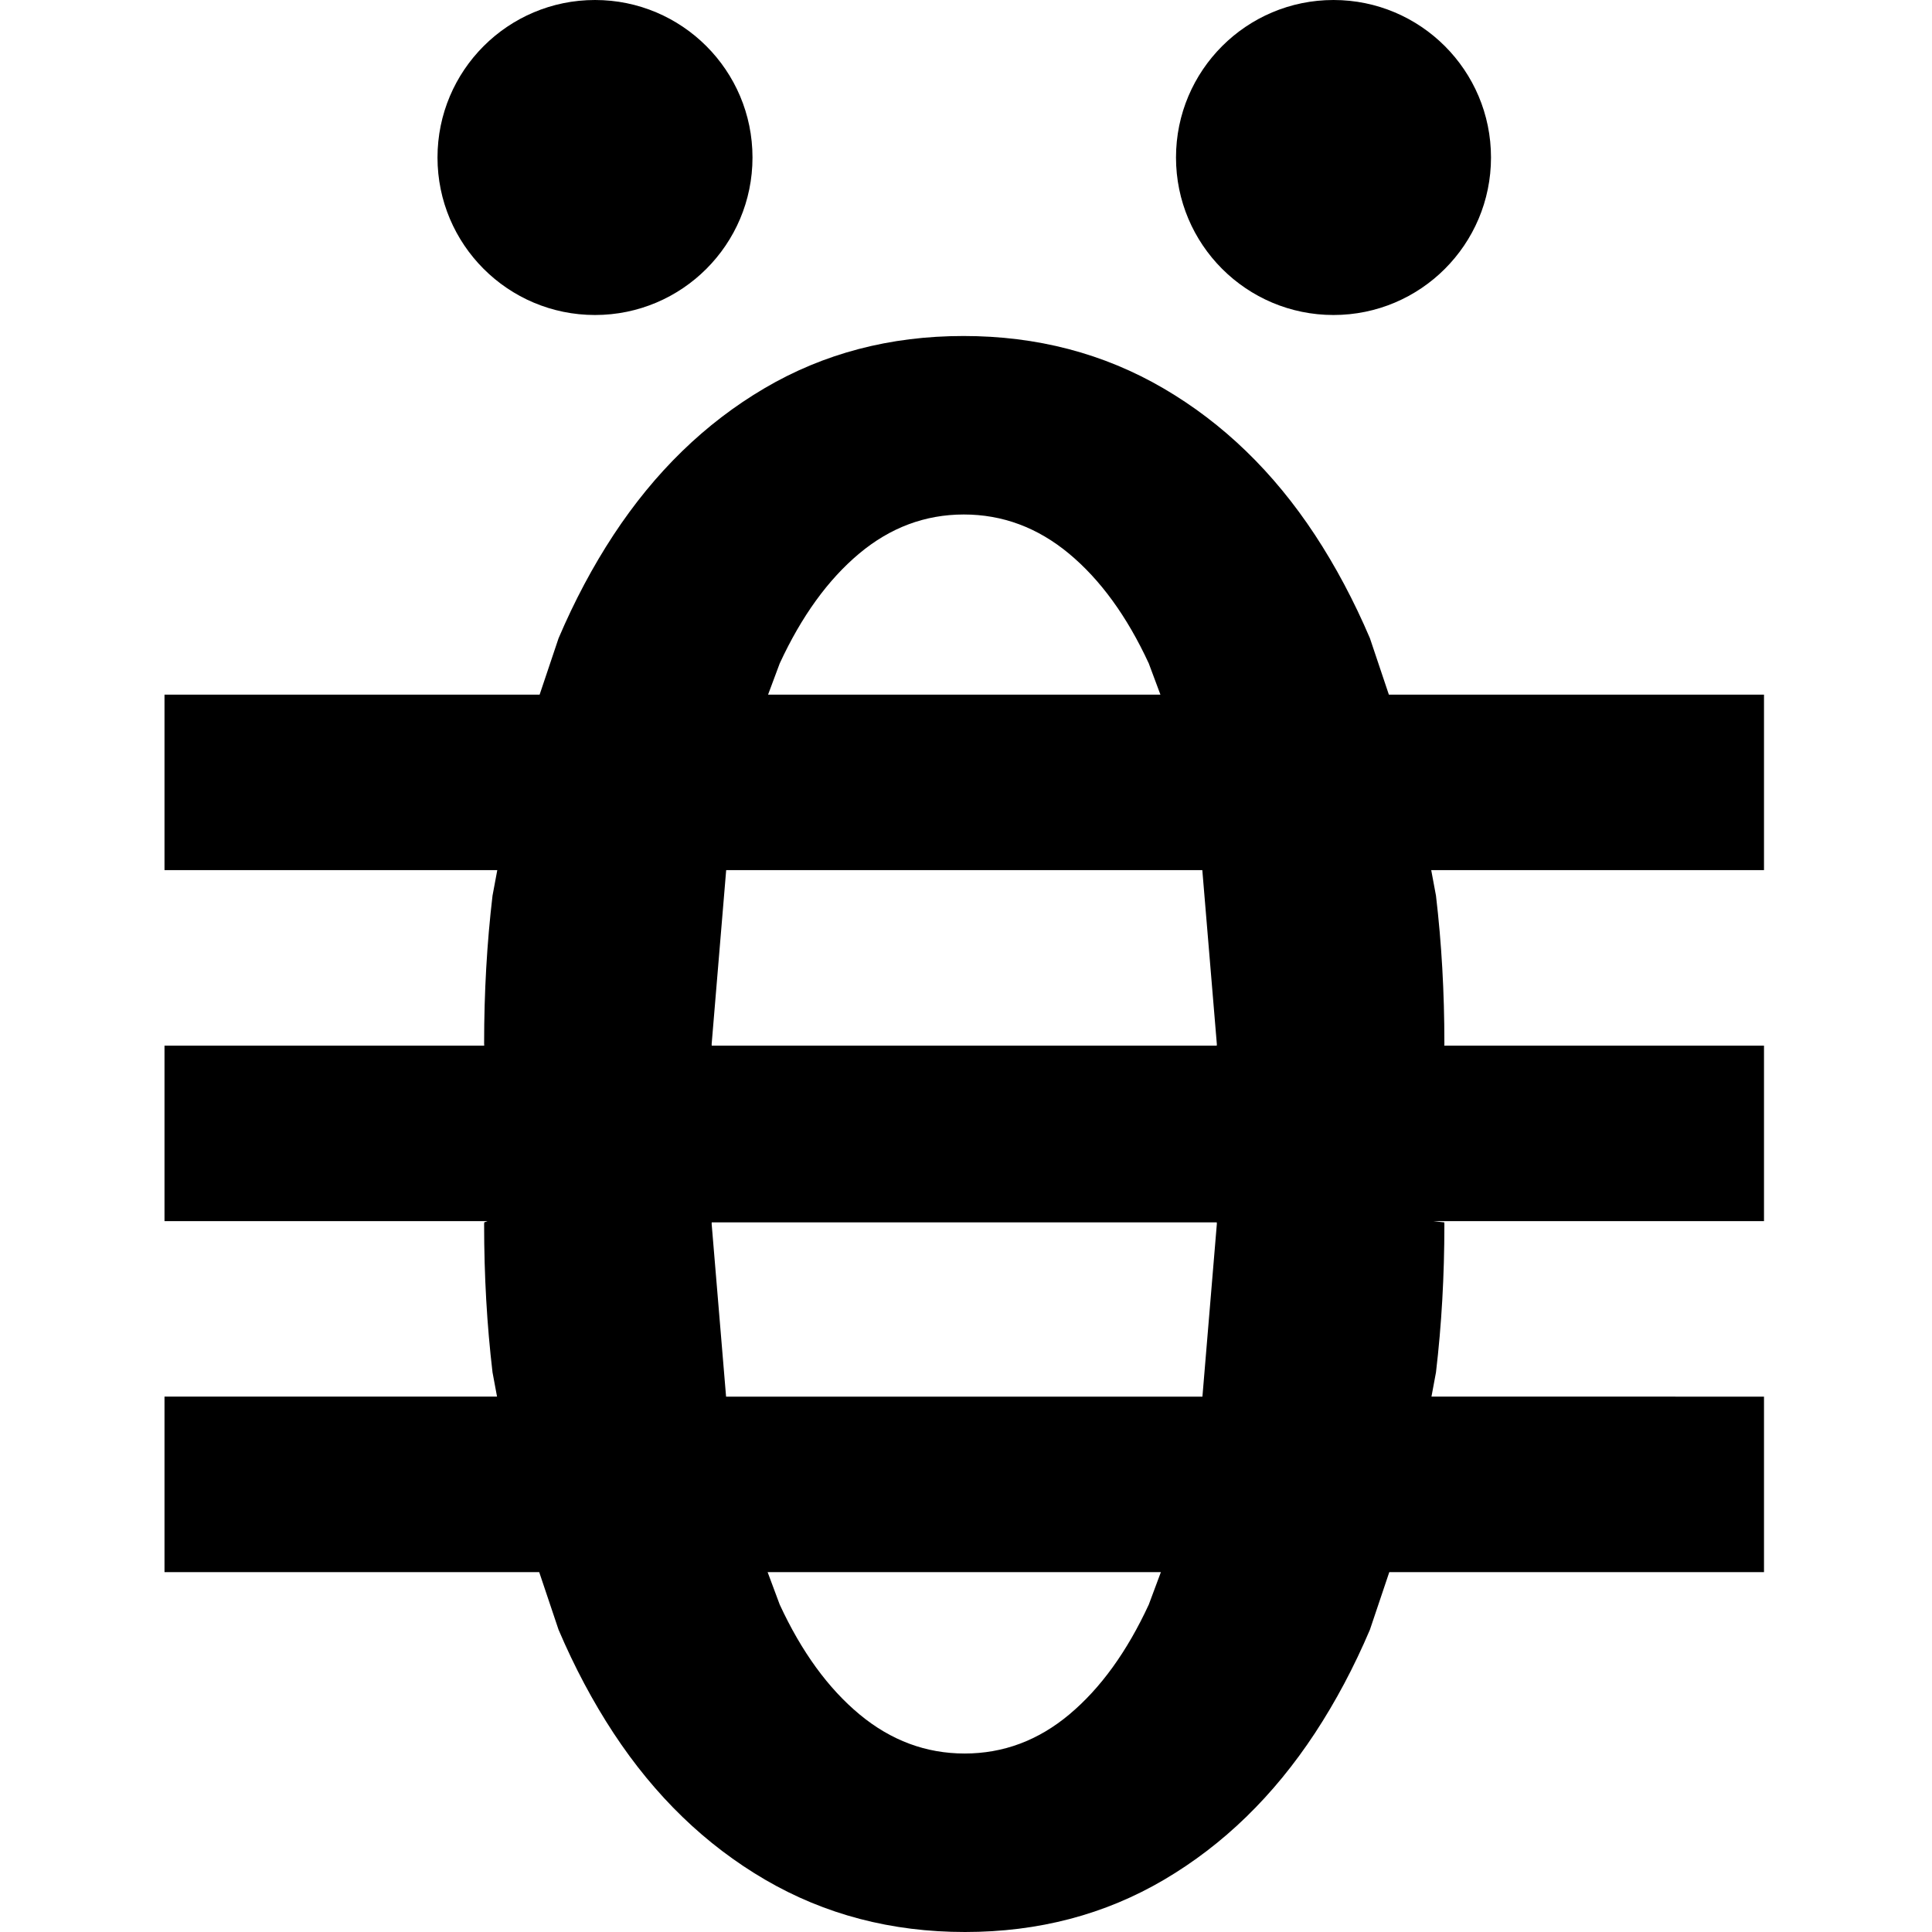 <?xml version="1.0" encoding="UTF-8" standalone="no"?>
<svg
   width="552"
   height="552"
   xml:space="preserve"
   overflow="hidden"
   version="1.1"
   id="svg25"
   xmlns="http://www.w3.org/2000/svg"
   xmlns:svg="http://www.w3.org/2000/svg"><defs
     id="defs1" /><g
     id="g76"
     transform="translate(-1861.021,-1953)"><rect
       x="2057"
       y="222"
       width="552"
       height="552"
       fill="#ffffff"
       id="rect7-5"
       style="overflow:hidden"
       transform="translate(-195.979,1731)" /><path
       d="m 2182,267 c 0,-24.853 20.15,-45 45,-45 24.85,0 45,20.147 45,45 0,24.853 -20.15,45 -45,45 -24.85,0 -45,-20.147 -45,-45 z"
       fill-rule="evenodd"
       id="path7-5"
       style="overflow:hidden"
       transform="translate(-195.979,1731)" /><path
       d="m 2393,267 c 0,-24.853 20.15,-45 45,-45 24.85,0 45,20.147 45,45 0,24.853 -20.15,45 -45,45 -24.85,0 -45,-20.147 -45,-45 z"
       fill-rule="evenodd"
       id="path8-3"
       style="overflow:hidden"
       transform="translate(-195.979,1731)" /><path
       d="m 2276.32,671.179 3.46,9.281 c 6.22,13.45 13.82,23.903 22.79,31.36 8.98,7.456 19,11.184 30.04,11.184 11.05,0 21.03,-3.728 29.93,-11.184 8.9,-7.457 16.46,-17.91 22.68,-31.36 l 3.46,-9.281 z m -15.97,-99.931 -0.02,0.439 4.12,49.35 h 136.1 l 4.12,-49.35 -0.02,-0.439 z m 4.13,-100.638 -4.15,49.703 0.02,0.439 h 144.3 l 0.02,-0.439 -4.15,-49.703 z m 67.9,-101.613 c -11.04,0 -21.02,3.728 -29.92,11.184 -8.9,7.456 -16.46,17.91 -22.68,31.36 l -3.33,8.926 h 112.1 l -3.33,-8.926 c -6.22,-13.45 -13.82,-23.904 -22.79,-31.36 -8.98,-7.456 -19,-11.184 -30.05,-11.184 z M 2332.28,318 c 21,0 40.04,4.981 57.11,14.943 17.06,9.962 31.5,23.928 43.32,41.898 5.9,8.985 11.14,18.824 15.7,29.519 l 5.41,16.107 H 2561 v 50.143 h -95.08 l 1.36,7.292 c 1.6,13.526 2.4,27.615 2.4,42.264 l -0.03,0.586 H 2561 v 50.142 h -94.45 l 3.1,0.354 0.03,0.586 c 0,14.65 -0.8,28.738 -2.4,42.265 l -1.29,6.938 H 2561 v 50.142 h -107.06 l -5.54,16.461 c -4.55,10.695 -9.79,20.535 -15.69,29.52 -11.82,17.97 -26.19,31.936 -43.11,41.897 -16.92,9.962 -35.88,14.943 -56.88,14.943 -21.01,0 -40.04,-4.981 -57.11,-14.943 -17.06,-9.961 -31.5,-23.927 -43.32,-41.897 -5.9,-8.985 -11.14,-18.825 -15.7,-29.52 l -5.53,-16.461 H 2104 v -50.142 h 95.01 l -1.29,-6.938 c -1.6,-13.527 -2.4,-27.615 -2.4,-42.265 0.01,-0.195 0.02,-0.39 0.03,-0.586 l 0.95,-0.354 H 2104 v -50.142 h 91.35 l -0.03,-0.586 c 0,-14.649 0.8,-28.738 2.4,-42.264 l 1.36,-7.292 H 2104 v -50.143 h 107.18 l 5.41,-16.107 c 4.56,-10.695 9.8,-20.534 15.7,-29.519 11.82,-17.97 26.18,-31.936 43.11,-41.898 16.91,-9.962 35.88,-14.943 56.88,-14.943 z"
       fill-rule="evenodd"
       id="path10-3"
       style="overflow:hidden"
       transform="translate(-195.979,1731)" /></g></svg>
